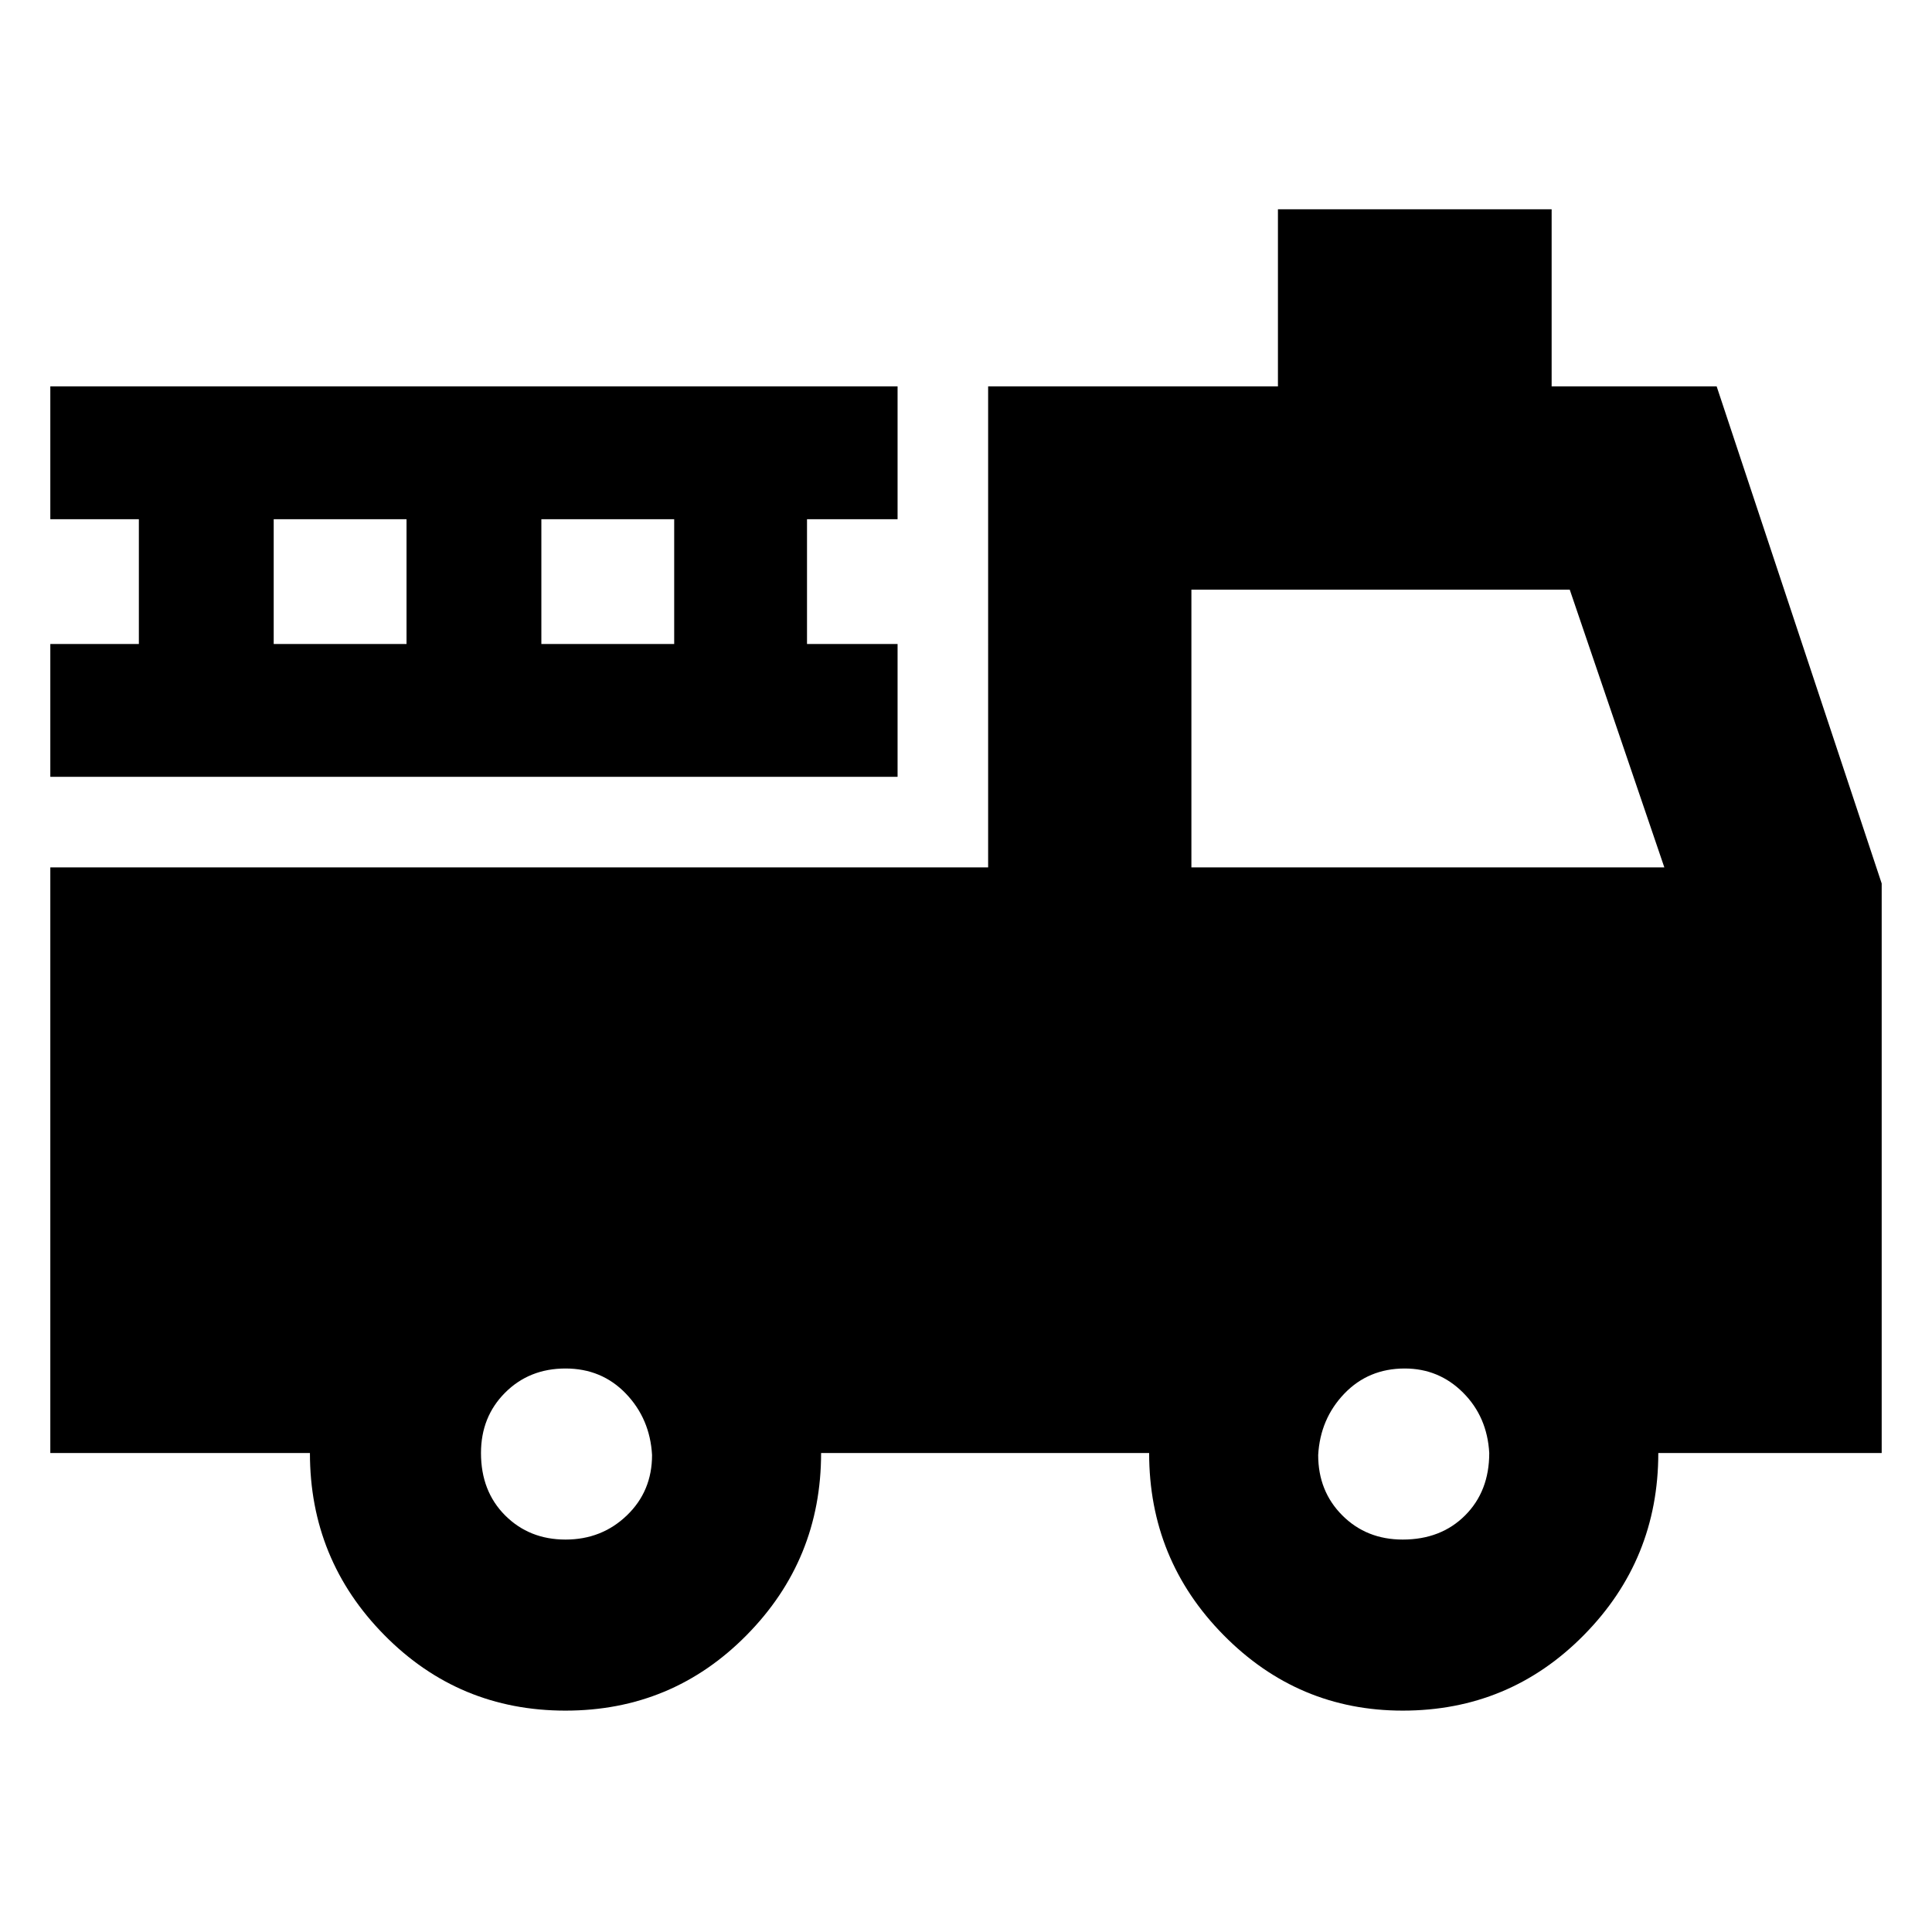 <svg xmlns="http://www.w3.org/2000/svg" height="24" width="24"><path d="M7.025 21.25q-1.325 0-2.25-.938-.925-.937-.925-2.262H.625v-7.275h11.65V4.8h3.6V2.6h3.4v2.2h2.05l2.05 6.175v7.075H20.6q0 1.325-.925 2.262-.925.938-2.25.938-1.3 0-2.225-.938-.925-.937-.925-2.262H10.2q0 1.325-.925 2.262-.925.938-2.25.938Zm0-2.125q.45 0 .762-.3.313-.3.313-.75-.025-.45-.325-.763-.3-.312-.75-.312t-.75.3q-.3.3-.3.75 0 .475.3.775.3.3.75.3Zm10.4 0q.475 0 .775-.3.3-.3.3-.775-.025-.45-.325-.75t-.725-.3q-.45 0-.75.312-.3.313-.325.763 0 .45.3.75t.75.3Zm-2.625-8.35h5.875L19.5 7.325h-4.7ZM.625 9.65V8h1.1V6.45h-1.1V4.8H11.15v1.65h-1.125V8h1.125v1.65ZM3.4 8h1.65V6.45H3.4Zm3.325 0h1.65V6.45h-1.65Zm5.55 5.3v2.225h-3.55q-.35-.275-.775-.45-.425-.175-.925-.175t-.925.175q-.425.175-.75.45h-2.2V13.3Zm2.525 0h6.05v2.225h-1.725q-.325-.275-.762-.45-.438-.175-.913-.175-.5 0-.938.175-.437.175-.762.45h-.95Z"/></svg>